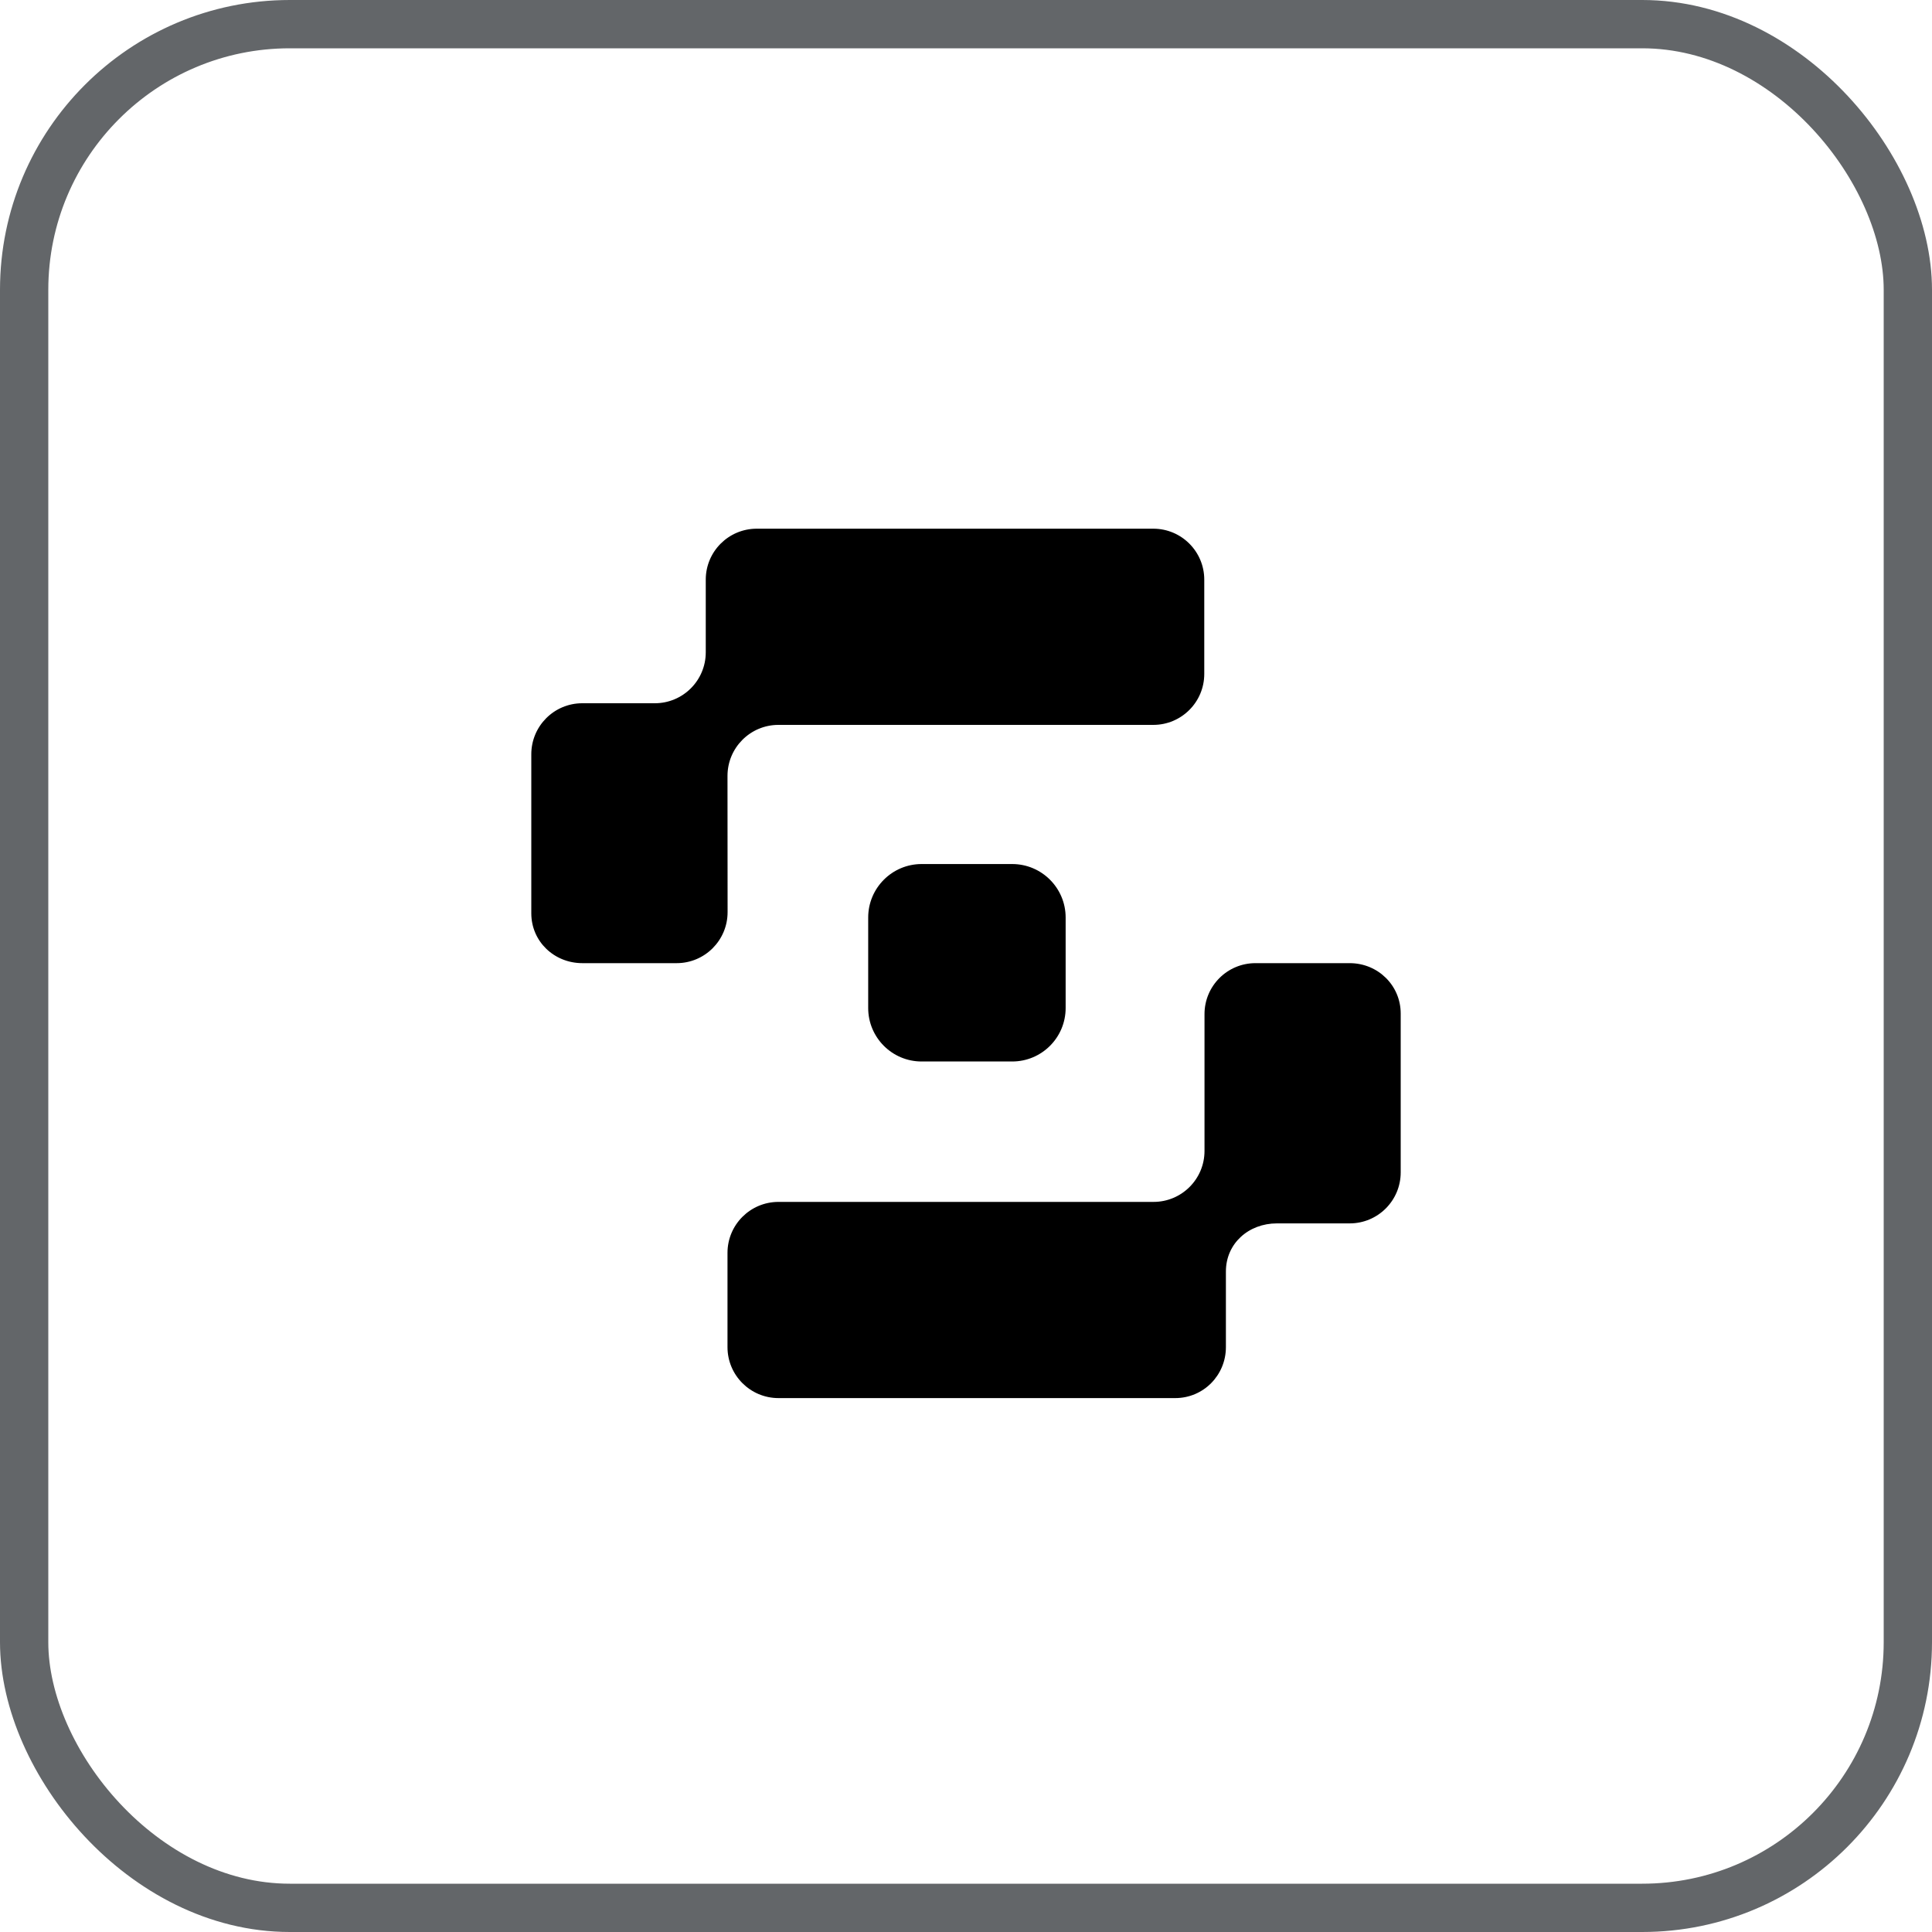 <svg width="40" height="40" viewBox="0 0 40 40" fill="none" xmlns="http://www.w3.org/2000/svg">
<rect x="0.5" y="0.5" width="39" height="39" rx="5.5" stroke="#636669"/>
<path fill-rule="evenodd" clip-rule="evenodd" d="M15.062 16.064C15.062 15.481 15.534 15.008 16.117 15.008H23.878C24.46 15.008 24.933 14.536 24.933 13.953V12.001C24.933 11.418 24.46 10.946 23.878 10.946H15.668C15.085 10.946 14.612 11.418 14.612 12.001V13.505C14.612 14.088 14.14 14.56 13.557 14.56H12.055C11.472 14.56 11 15.033 11 15.616V18.909C11 19.492 11.474 19.941 12.057 19.941H14.009C14.592 19.941 15.064 19.468 15.064 18.885L15.062 16.064V16.064ZM27.944 19.941H25.993C25.41 19.941 24.938 20.413 24.938 20.996V23.829C24.938 24.412 24.465 24.884 23.883 24.884H16.118C15.535 24.884 15.062 25.356 15.062 25.939V27.891C15.062 28.474 15.535 28.946 16.118 28.946H24.332C24.915 28.946 25.381 28.474 25.381 27.891V26.325C25.381 25.742 25.853 25.329 26.436 25.329H27.944C28.527 25.329 29 24.857 29 24.273V20.984C29 20.401 28.527 19.941 27.944 19.941ZM20.956 17.889H19.081C18.471 17.889 17.975 18.385 17.975 18.996V20.87C17.975 21.481 18.47 21.977 19.081 21.977H20.956C21.567 21.977 22.063 21.482 22.063 20.87V18.996C22.063 18.385 21.567 17.889 20.956 17.889Z" fill="currentColor"/>
</svg>
